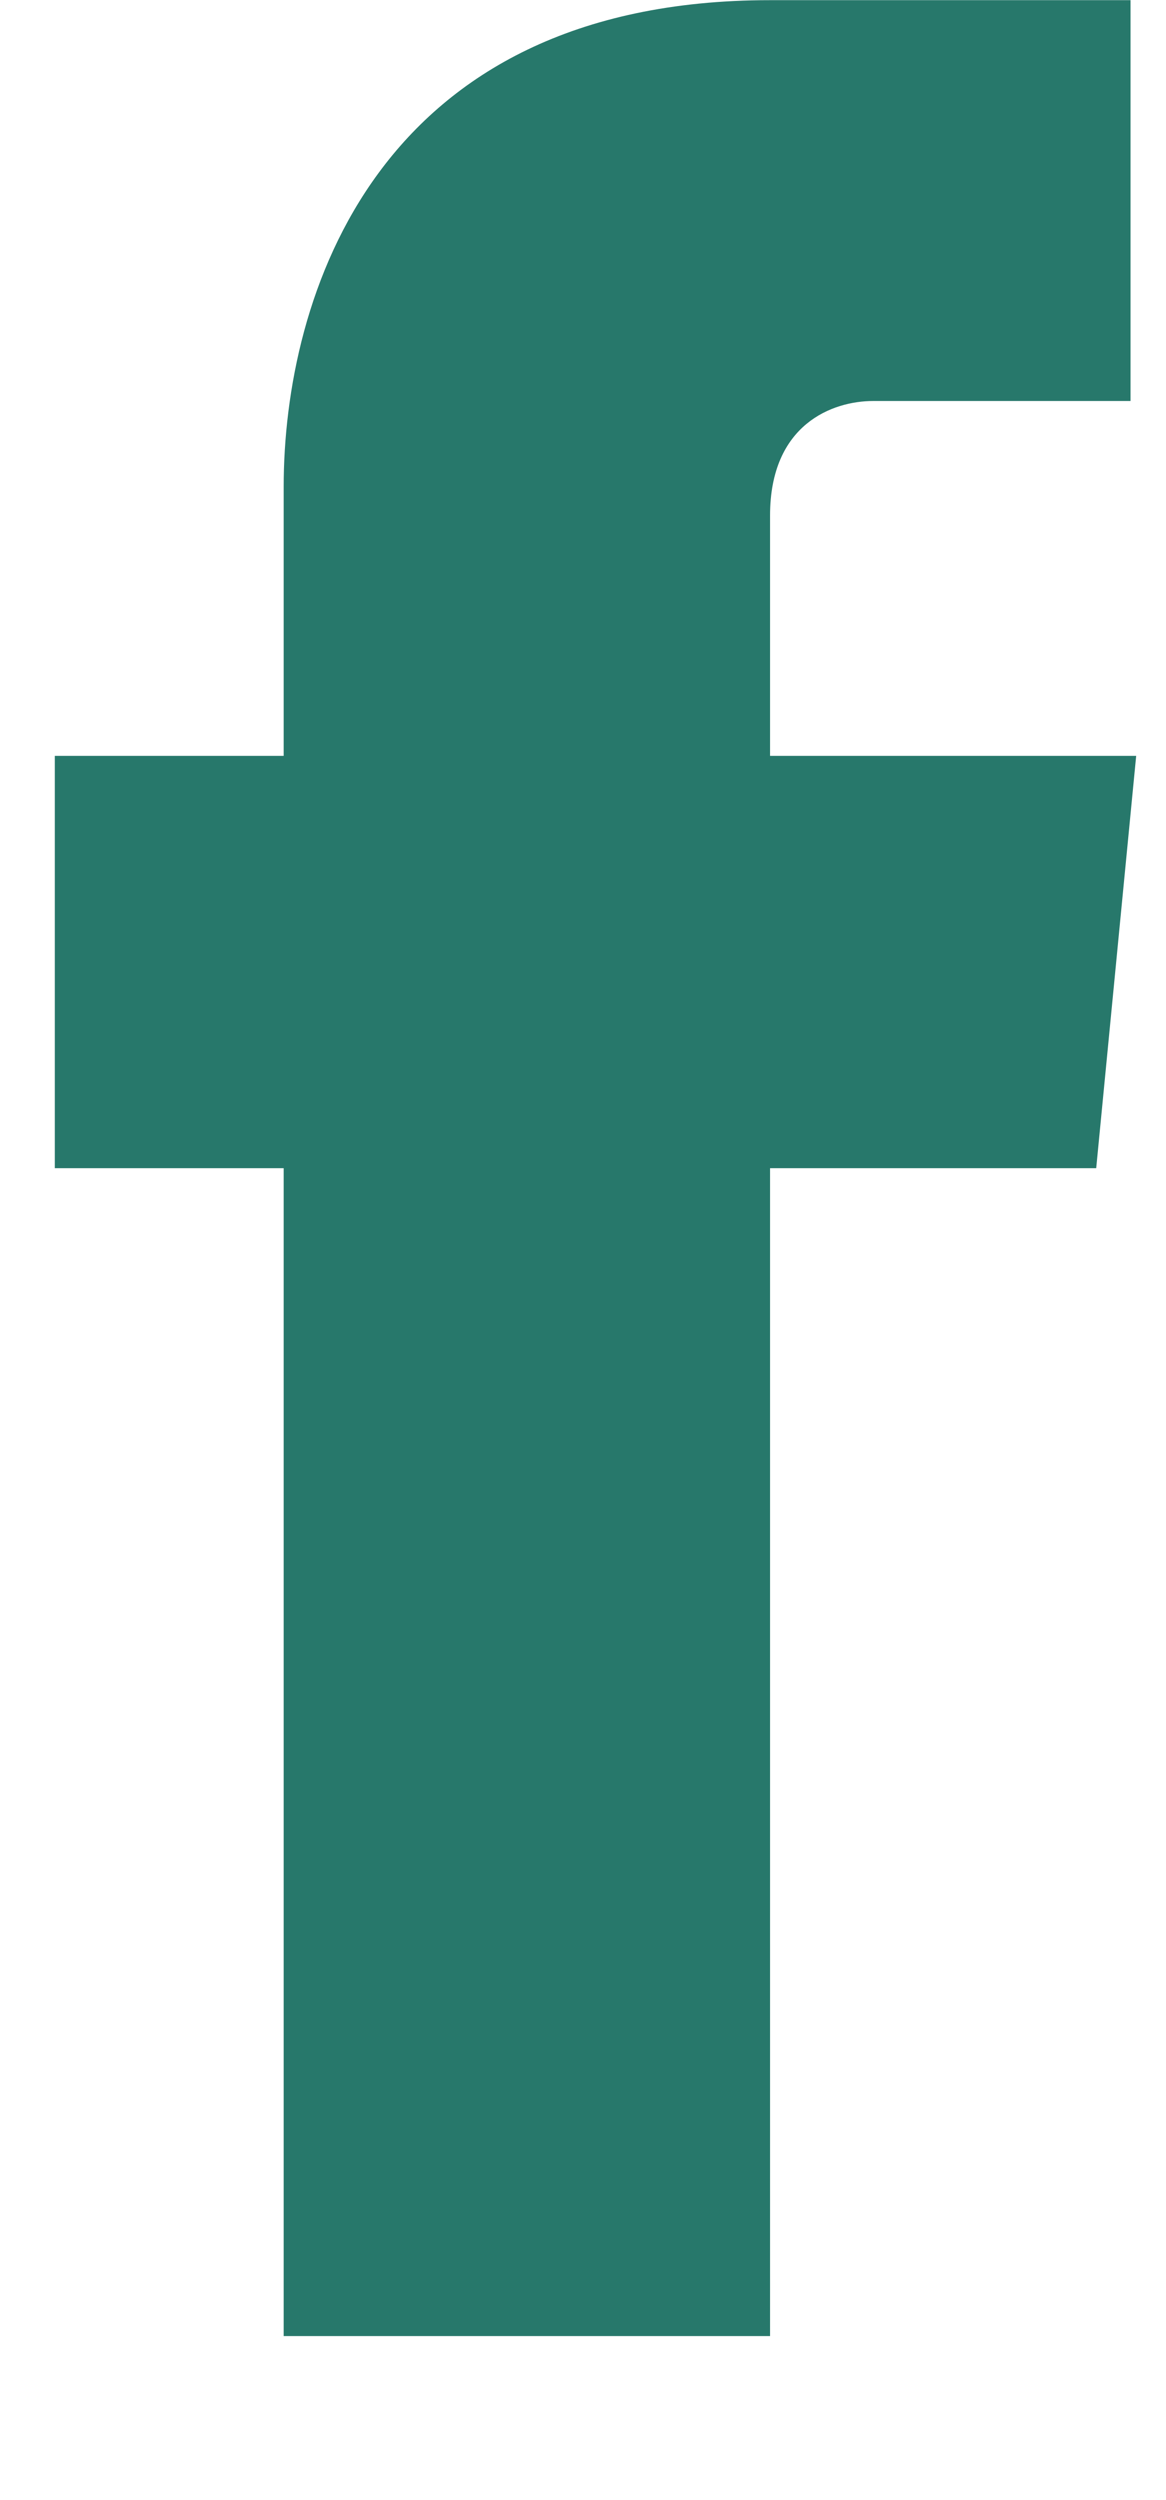 <svg width="7" height="15" viewBox="0 0 7 15" fill="#27786b" xmlns="http://www.w3.org/2000/svg">
<path fill-rule="evenodd" clip-rule="evenodd" d="M6.581 7.009H4.623V14.016H1.703V8.155V7.009H0.329V4.535H1.703V2.921C1.703 1.787 2.253 0.001 4.623 0.001H6.787V2.406H5.241C5.001 2.406 4.623 2.543 4.623 3.093V4.535H6.821L6.581 7.009Z" fill="#27786b"/>
</svg>
